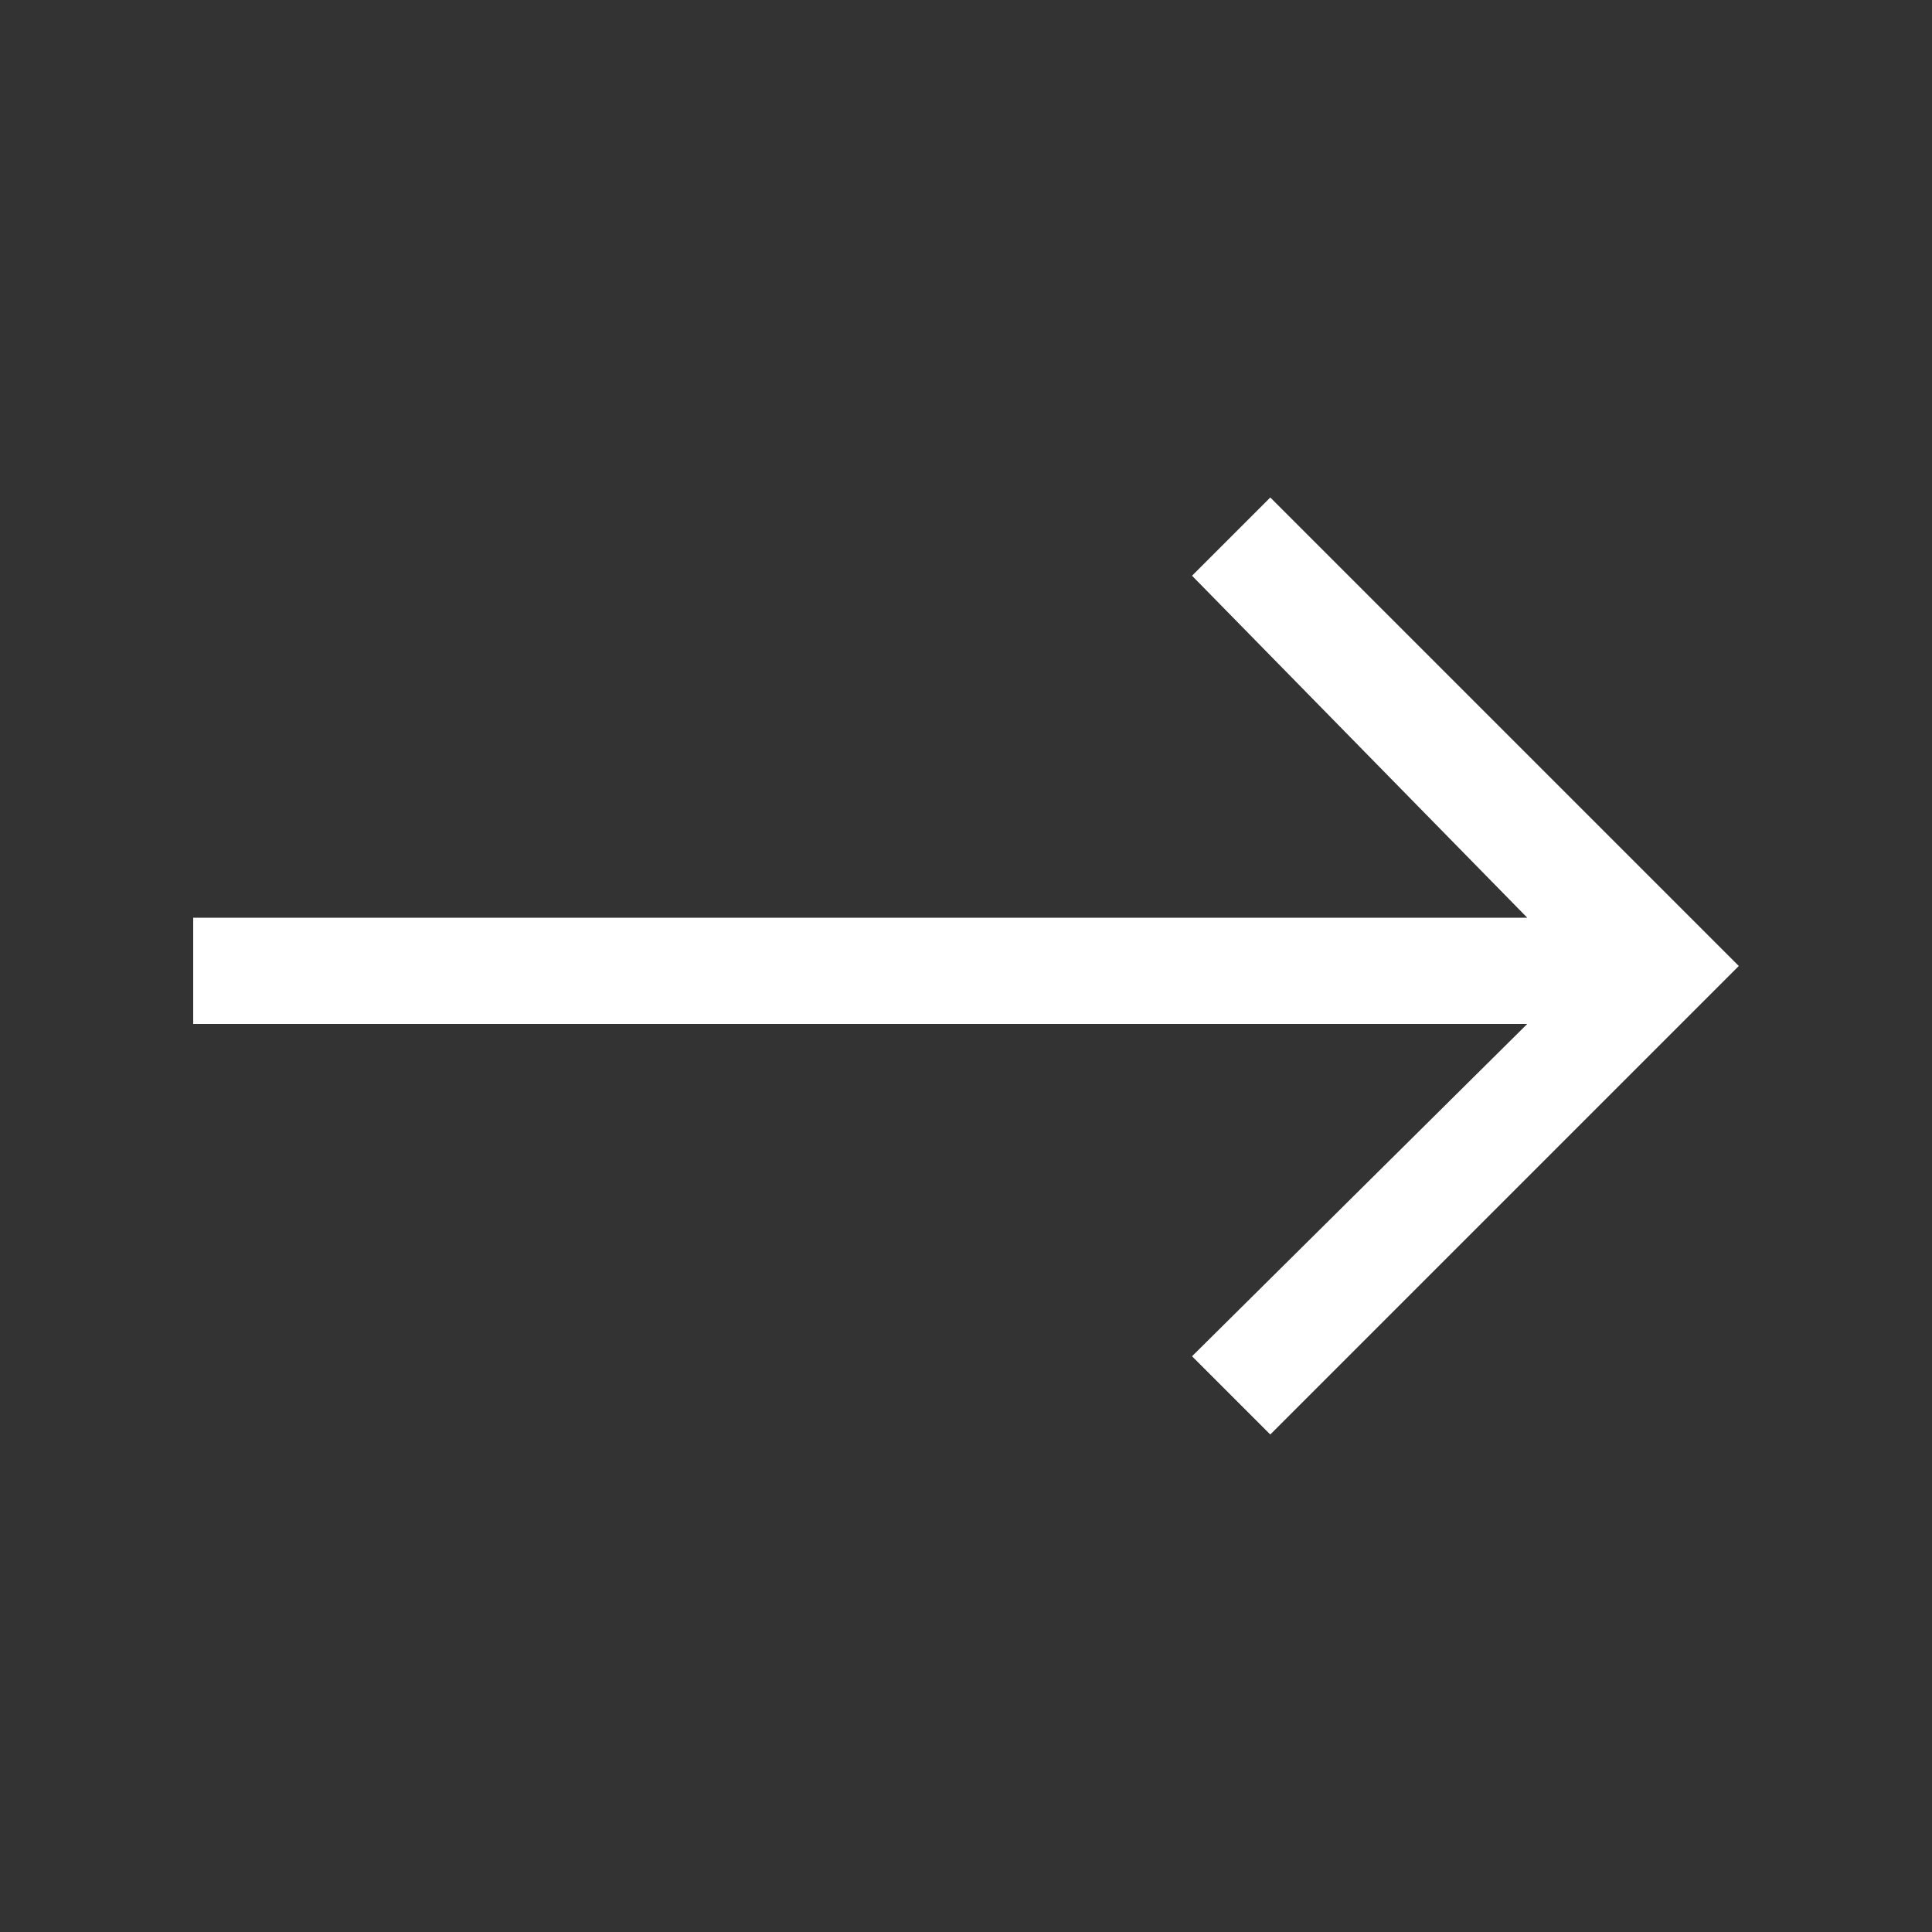 <svg data-bbox="20 51.5 160 97" viewBox="0 0 200 200" height="200" width="200" xmlns="http://www.w3.org/2000/svg" data-type="shape">
    <rect x="0" y="0" width="200" height="200" fill="#333333" stroke="none"/>
    <g>
        <path fill="#ffffff" d="m131.5 51.5-8.1 8.1L158.1 95H20v11h138.1l-34.7 34.4 8.1 8.1L180 100l-48.5-48.5z"  fill-rule="evenodd" clip-rule="evenodd"></path>
    </g>
</svg>